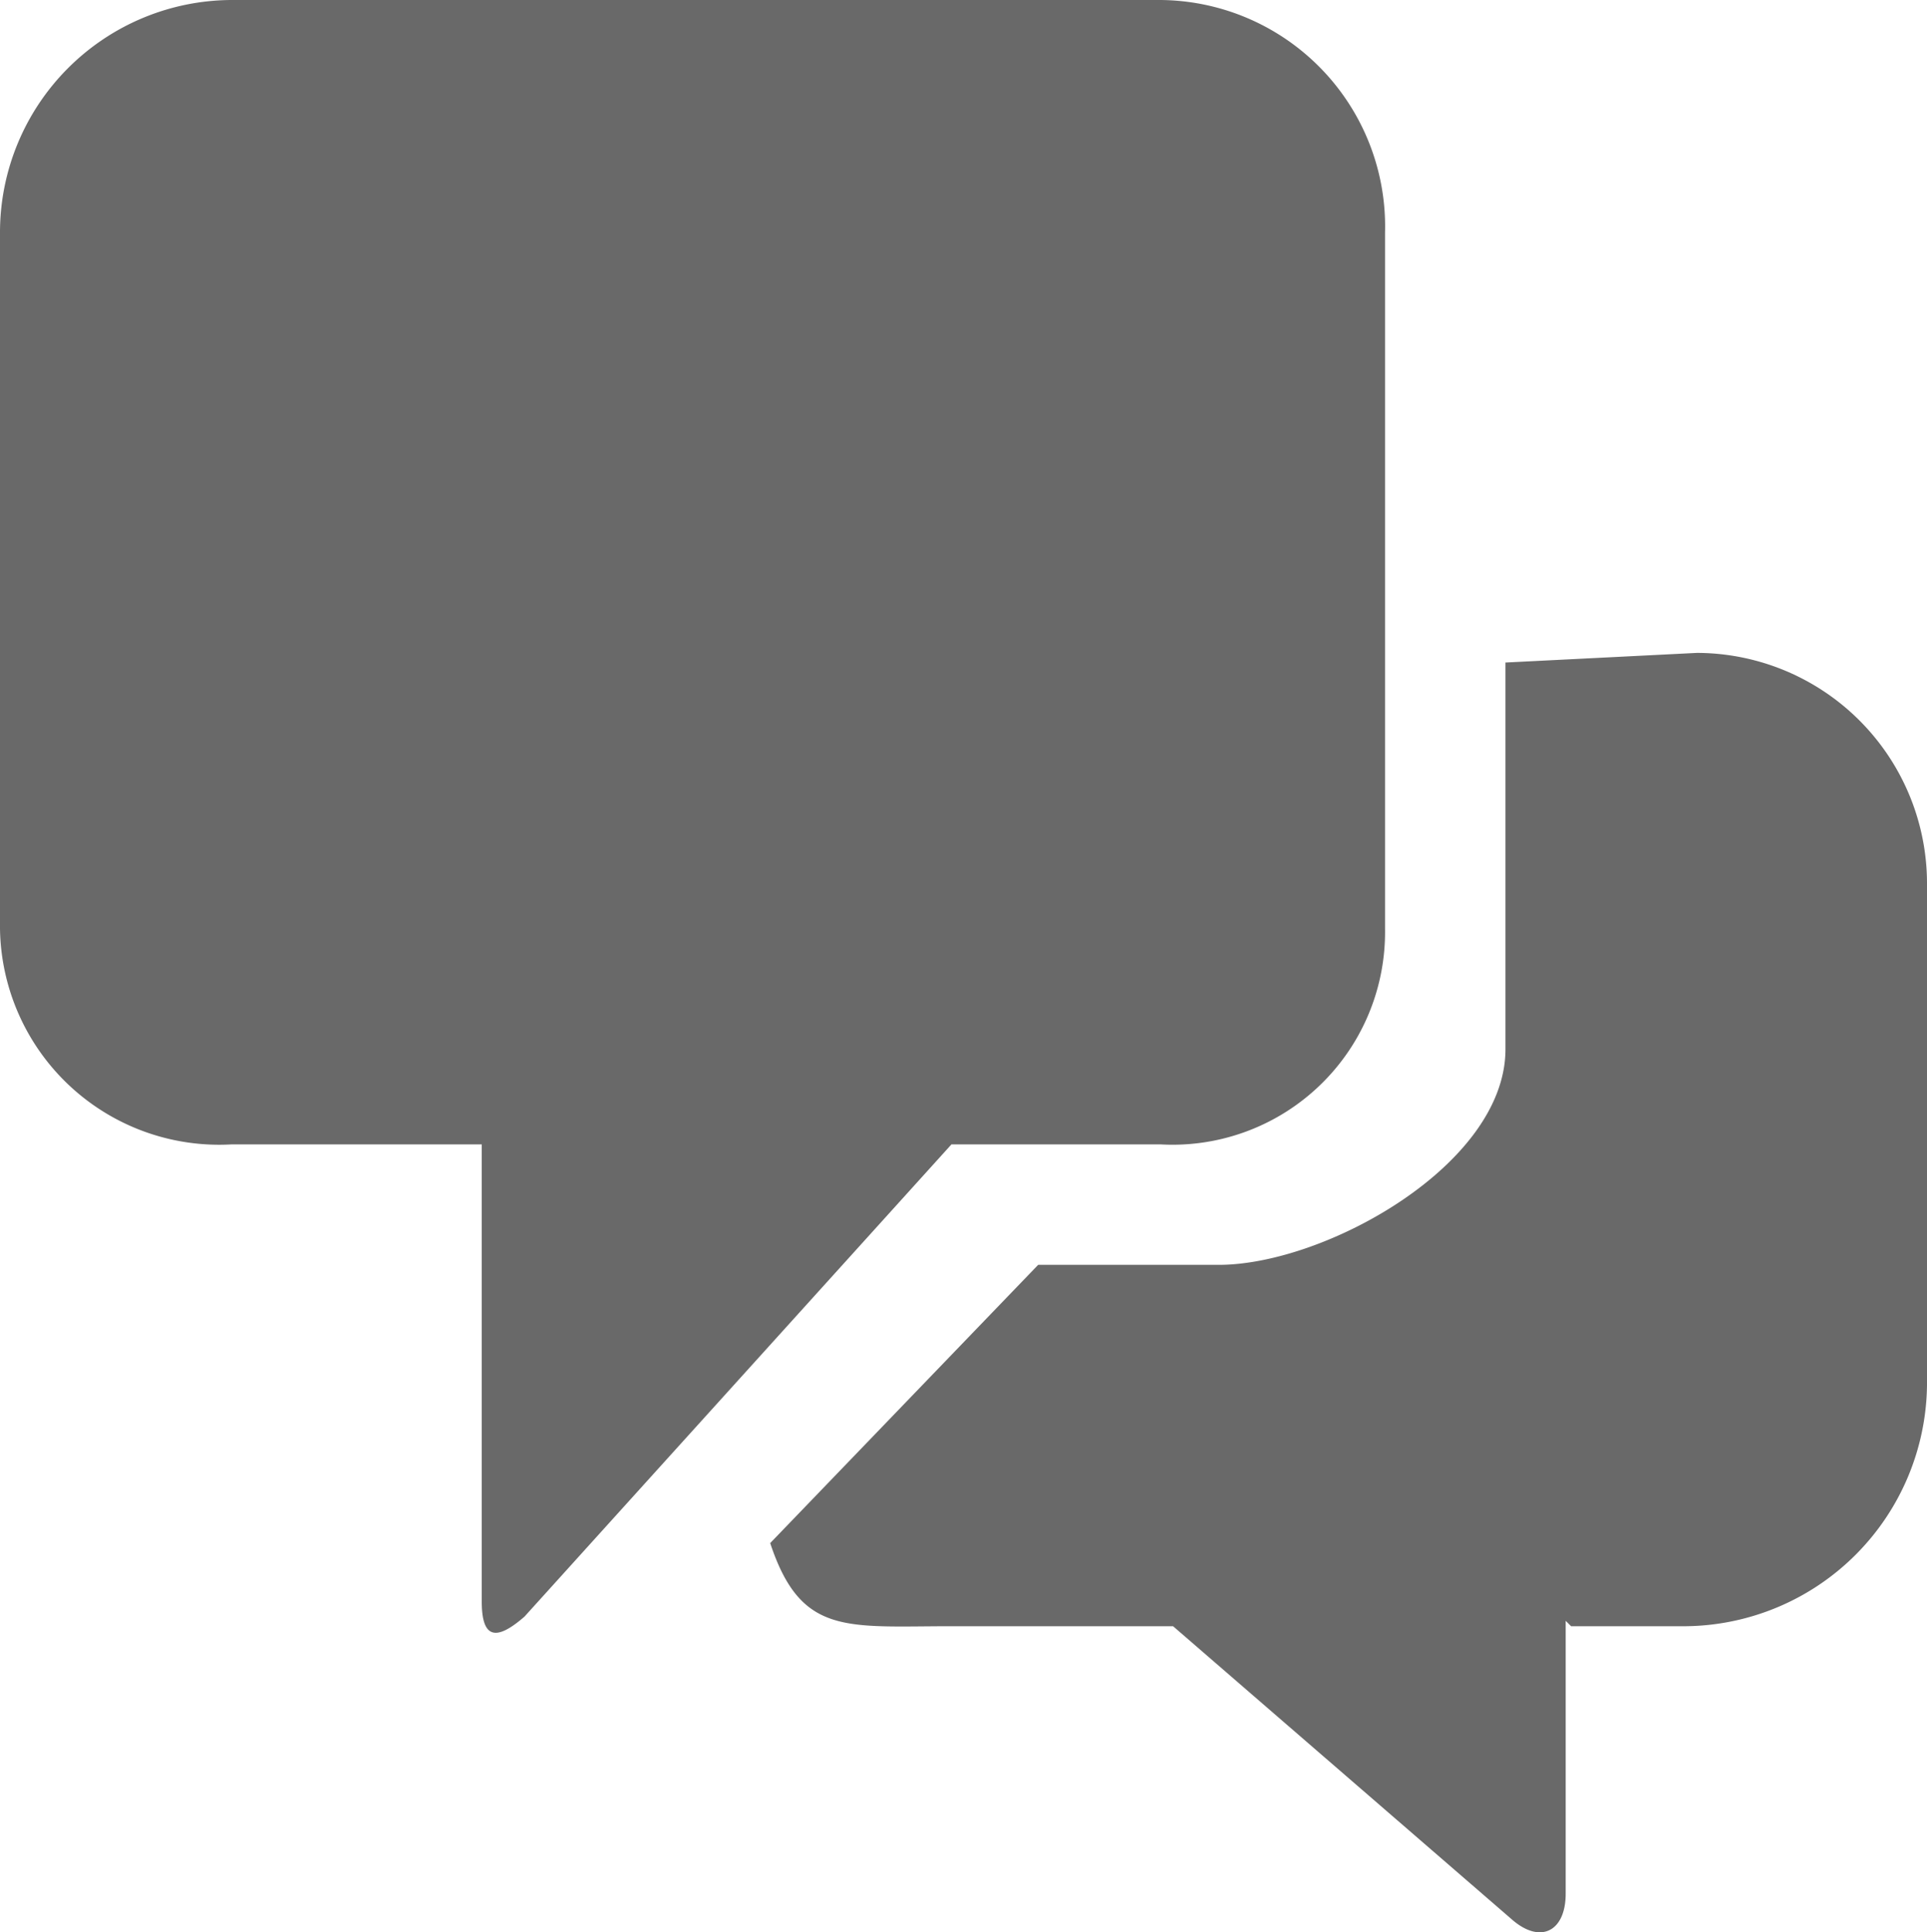 <svg xmlns="http://www.w3.org/2000/svg" viewBox="0 0 32 32.08"><defs><style>.cls-1{fill:none;}.cls-2{fill:#696969;}</style></defs><title>msg32_type04</title><g id="レイヤー_2" data-name="レイヤー 2"><g id="サイズ範囲用"><rect class="cls-1" width="32" height="32"/></g><g id="メイン"><path class="cls-2" d="M25,11v6.42C25,19.34,22,21,20.24,21h-3l-4.45,4.62c.51,1.54,1.26,1.38,3,1.38h3.69l5.64,4.88c.47.4.88.18.88-.44V26.91l.09.09H28a4.05,4.05,0,0,0,4-4V14.7a3.83,3.83,0,0,0-3.82-3.86"/><path class="cls-2" d="M19.27,0H3.85A3.86,3.86,0,0,0,0,3.86V15.42A3.64,3.64,0,0,0,3.85,19H8v7.59c0,.62.24.66.71.25L15.8,19h3.47A3.53,3.53,0,0,0,23,15.42V3.86A3.76,3.76,0,0,0,19.27,0Z"/></g></g></svg>